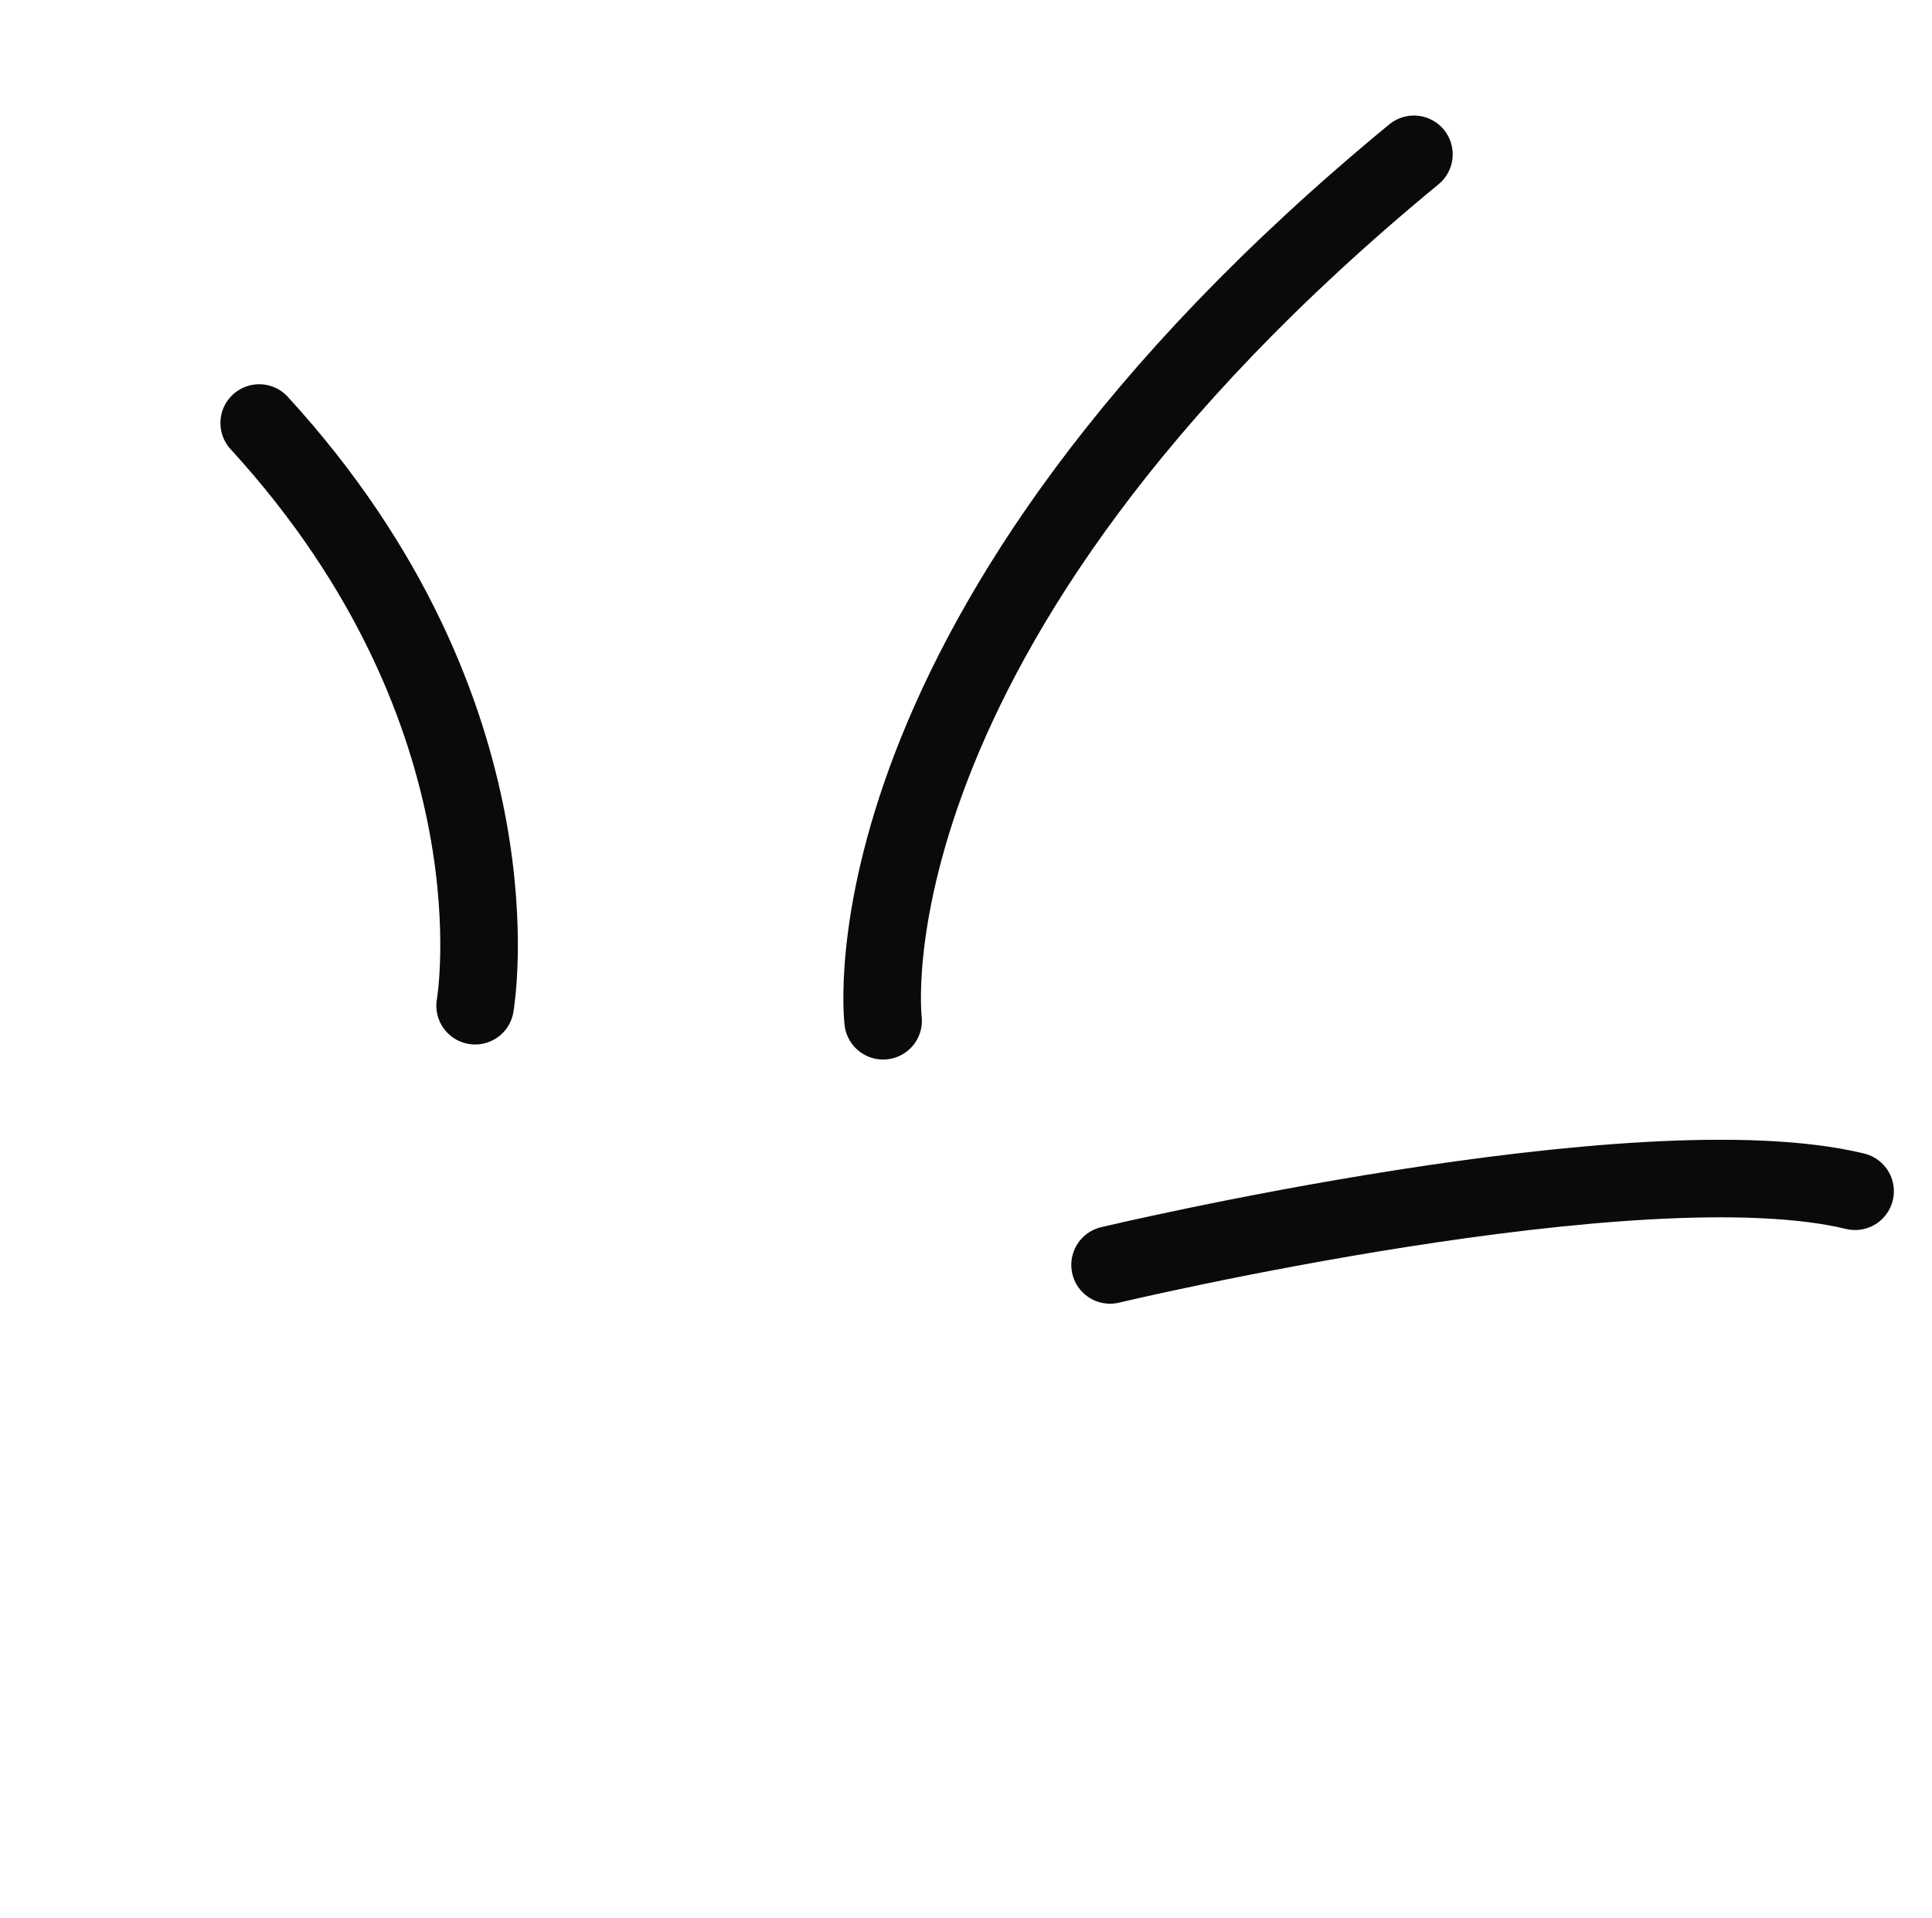 <svg width="137" height="136" viewBox="0 0 137 136" fill="none" xmlns="http://www.w3.org/2000/svg">
<path d="M62.623 72.386C62.623 72.386 59.202 44.757 100.262 10.944" stroke="#0A0A0A" stroke-width="5.5" stroke-linecap="round"/>
<path d="M78.716 89.701C78.716 89.701 116.248 80.77 131.545 84.476" stroke="#0A0A0A" stroke-width="5.5" stroke-linecap="round"/>
<path d="M33.692 71.319C33.692 71.319 37.33 50.686 18.38 29.998" stroke="#0A0A0A" stroke-width="5.5" stroke-linecap="round"/>
</svg>
